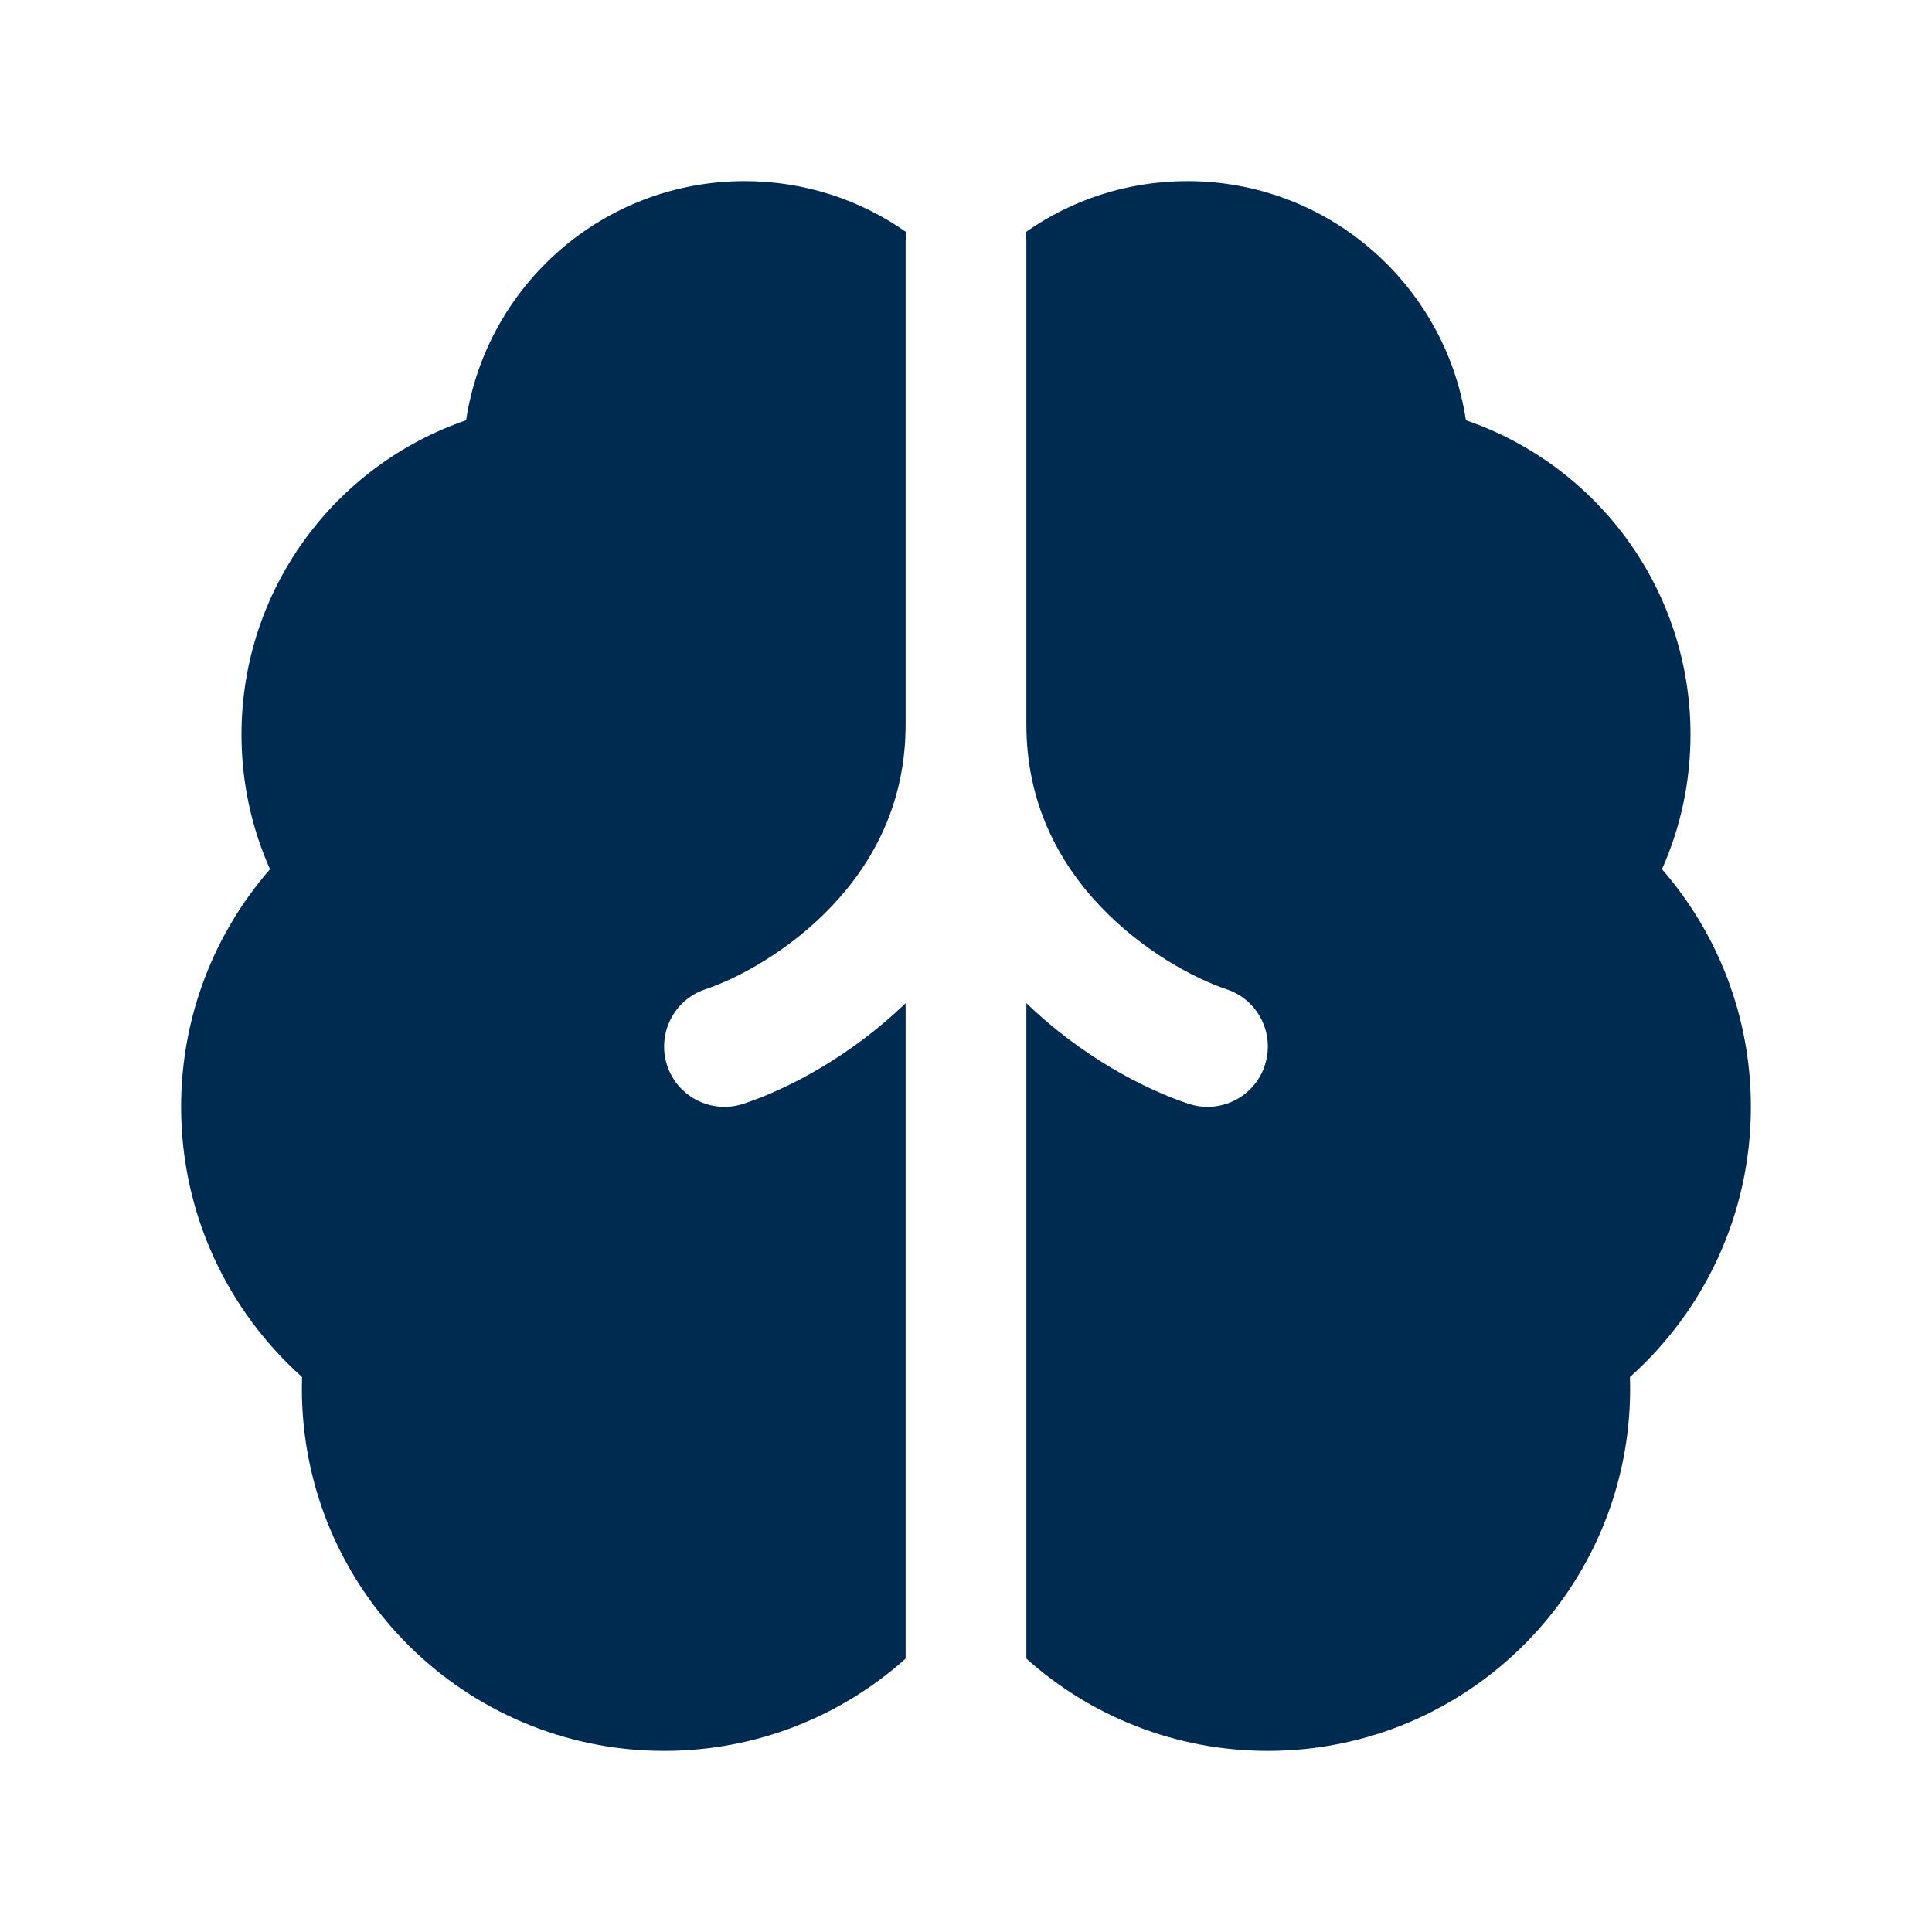 <svg width="24" height="24" viewBox="0 0 24 24" fill="none" xmlns="http://www.w3.org/2000/svg">
<path fill-rule="evenodd" clip-rule="evenodd" d="M9.25 2.25C7.497 2.25 6.045 3.539 5.79 5.221C4.167 5.776 3 7.314 3 9.125C3 9.72 3.126 10.286 3.354 10.798C2.667 11.588 2.25 12.62 2.25 13.75C2.25 15.084 2.831 16.283 3.752 17.106C3.751 17.154 3.75 17.202 3.75 17.25C3.75 19.735 5.765 21.75 8.25 21.75C9.403 21.75 10.454 21.317 11.25 20.604V12.462C10.569 13.118 9.795 13.526 9.237 13.711C8.844 13.842 8.419 13.63 8.288 13.237C8.158 12.844 8.37 12.419 8.763 12.289C9.158 12.157 9.799 11.819 10.331 11.259C10.851 10.711 11.25 9.972 11.25 9V3C11.25 2.96 11.253 2.922 11.259 2.884C10.69 2.484 9.998 2.25 9.25 2.25ZM12.741 2.884C12.747 2.922 12.75 2.96 12.75 3V9C12.75 9.972 13.149 10.711 13.669 11.259C14.201 11.819 14.842 12.157 15.237 12.289C15.63 12.419 15.842 12.844 15.711 13.237C15.581 13.63 15.156 13.842 14.763 13.711C14.205 13.526 13.431 13.118 12.75 12.462V20.604C13.546 21.317 14.598 21.75 15.75 21.75C18.235 21.75 20.25 19.735 20.25 17.25C20.25 17.202 20.249 17.154 20.248 17.106C21.169 16.283 21.75 15.084 21.75 13.75C21.75 12.62 21.333 11.588 20.646 10.798C20.874 10.286 21 9.72 21 9.125C21 7.314 19.833 5.776 18.21 5.221C17.955 3.539 16.503 2.25 14.75 2.25C14.002 2.25 13.31 2.484 12.741 2.884Z" fill="#002B51"/>
</svg>
